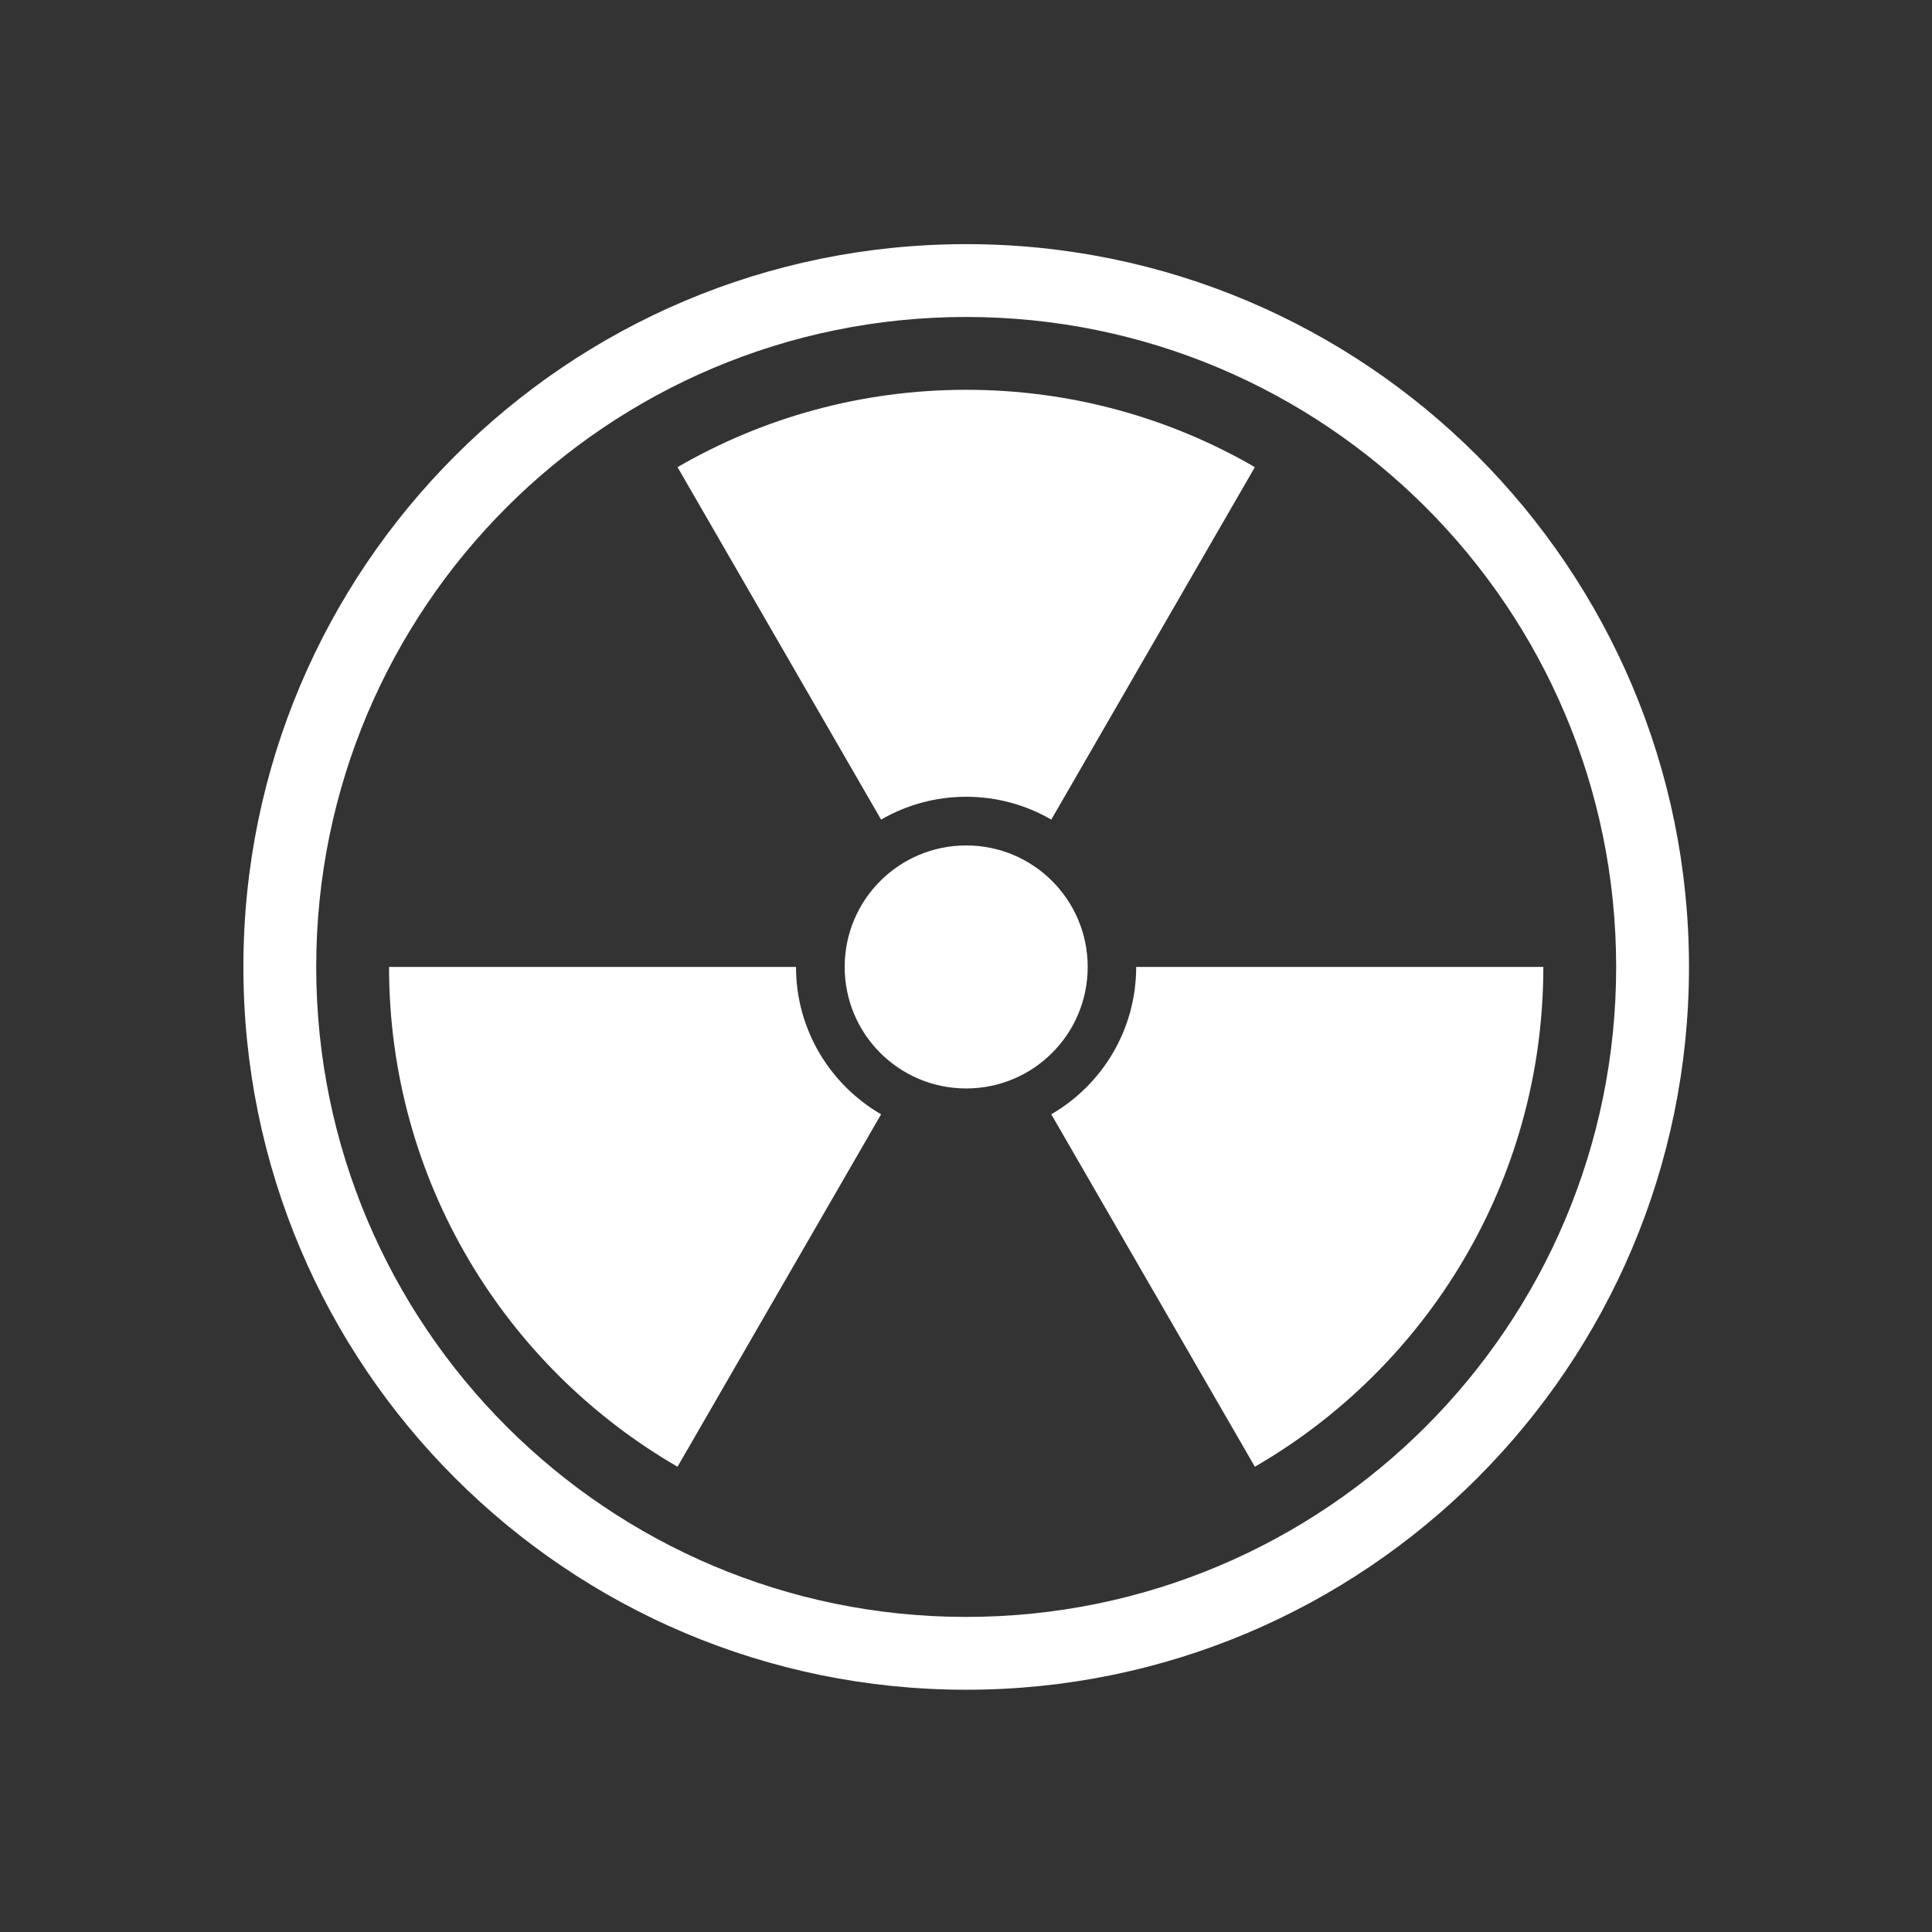 <?xml version="1.0" standalone="no"?><!DOCTYPE svg PUBLIC "-//W3C//DTD SVG 1.1//EN" "http://www.w3.org/Graphics/SVG/1.1/DTD/svg11.dtd"><svg class="icon" width="128px" height="128.00px" viewBox="0 0 1024 1024" version="1.1" xmlns="http://www.w3.org/2000/svg"><rect x="0" y="0" width="1024" height="1024" fill="#333333" stroke="none"/><path d="M602.2 512.5H818c0 113.2-61.5 212-152.9 264.9L557.2 590.6c26.9-15.6 45-44.7 45-78.1zM467 590.6L359.1 777.4c-91.4-52.9-152.9-151.7-152.9-264.9h215.7c0 33.4 18.2 62.5 45.1 78.1z m45.1-142.5c-35.6 0-64.4 28.8-64.4 64.4s28.8 64.4 64.4 64.4c35.6 0 64.4-28.8 64.4-64.4 0-35.6-28.8-64.4-64.4-64.4z m0-241.5c55.7 0 108 14.9 153 41L557.2 434.4c-13.3-7.7-28.7-12.1-45.1-12.1-16.4 0-31.8 4.4-45.1 12.1L359.1 247.6c45-26.1 97.3-41 153-41z" fill="#ffffff" /><path d="M755.7 268.9C693.4 206.6 607.2 168 512.1 168s-181.3 38.6-243.6 100.9c-62.3 62.3-100.9 148.5-100.9 243.6s38.6 181.3 100.9 243.6C330.8 818.4 417 857 512.1 857s181.3-38.6 243.6-100.9c62.3-62.3 100.9-148.5 100.9-243.6S818 331.2 755.7 268.9zM512.1 129.4c105.8 0 201.6 42.9 270.9 112.2 69.3 69.4 112.2 165.1 112.2 270.9 0 105.8-42.9 201.6-112.2 270.9-69.3 69.3-165.1 112.2-270.9 112.2-105.8 0-201.6-42.9-270.9-112.2C171.8 714.1 129 618.3 129 512.5c0-105.8 42.9-201.6 112.2-270.9 69.3-69.4 165.1-112.2 270.9-112.2z" fill="#ffffff" /></svg>